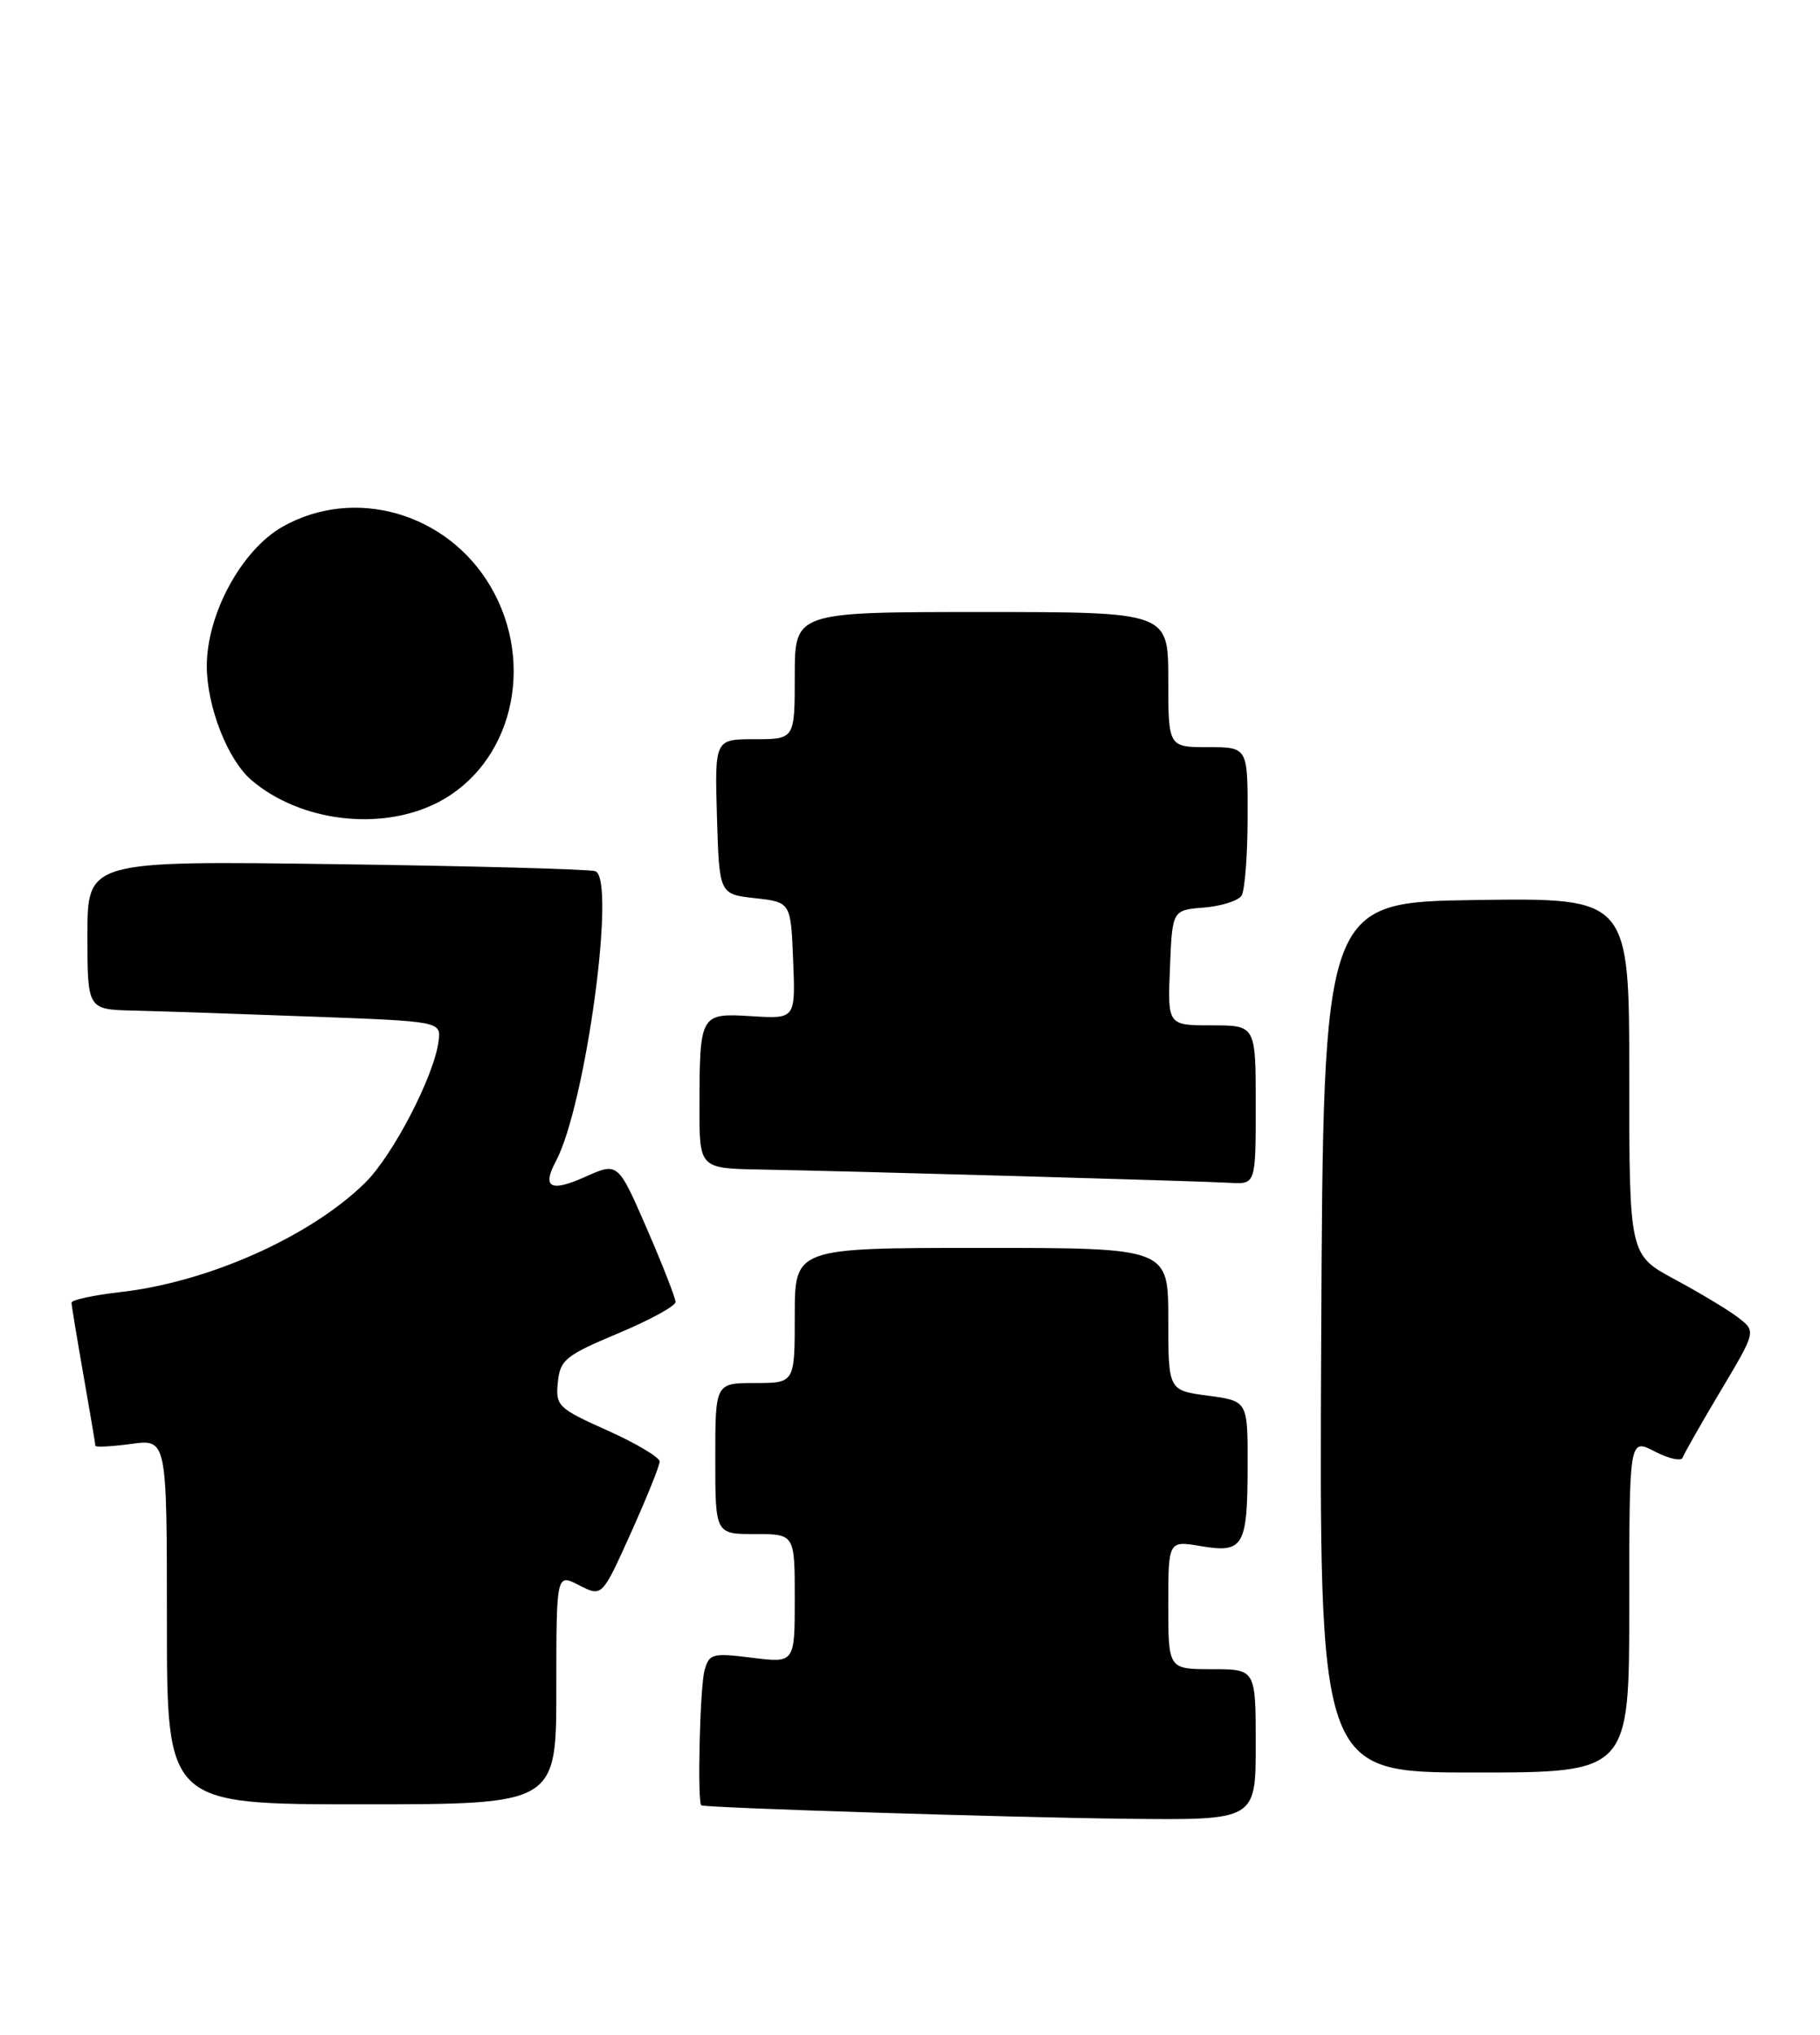 <?xml version="1.0" encoding="UTF-8" standalone="no"?>
<!DOCTYPE svg PUBLIC "-//W3C//DTD SVG 1.1//EN" "http://www.w3.org/Graphics/SVG/1.1/DTD/svg11.dtd" >
<svg xmlns="http://www.w3.org/2000/svg" xmlns:xlink="http://www.w3.org/1999/xlink" version="1.1" viewBox="0 0 229 256">
 <g >
 <path fill="currentColor"
d=" M 158.00 219.50 C 158.00 210.00 158.00 210.00 152.50 210.00 C 147.00 210.00 147.00 210.00 147.00 201.91 C 147.00 193.82 147.00 193.82 151.12 194.52 C 156.47 195.42 156.97 194.57 156.98 184.38 C 157.00 176.26 157.00 176.26 152.00 175.59 C 147.00 174.93 147.00 174.93 147.00 165.97 C 147.00 157.00 147.00 157.00 123.50 157.00 C 100.00 157.00 100.00 157.00 100.00 165.50 C 100.00 174.00 100.00 174.00 95.00 174.00 C 90.00 174.00 90.00 174.00 90.00 183.50 C 90.00 193.00 90.00 193.00 95.00 193.00 C 100.00 193.00 100.00 193.00 100.00 201.12 C 100.00 209.23 100.00 209.23 94.63 208.56 C 89.61 207.93 89.22 208.04 88.64 210.19 C 88.06 212.38 87.72 226.86 88.25 227.13 C 88.88 227.45 127.15 228.66 141.75 228.82 C 158.00 229.00 158.00 229.00 158.00 219.50 Z  M 70.00 212.47 C 70.00 197.95 70.00 197.95 72.87 199.44 C 75.75 200.92 75.75 200.92 79.37 192.88 C 81.37 188.45 83.00 184.40 83.00 183.87 C 83.00 183.35 80.05 181.59 76.44 179.97 C 70.20 177.18 69.89 176.87 70.19 173.91 C 70.47 171.08 71.15 170.53 77.75 167.76 C 81.74 166.09 85.00 164.31 85.00 163.80 C 85.00 163.30 83.37 159.14 81.38 154.55 C 77.75 146.21 77.75 146.21 73.63 148.06 C 69.28 150.01 68.17 149.43 69.93 146.12 C 73.69 139.11 77.58 110.46 74.89 109.60 C 74.13 109.35 59.44 108.95 42.25 108.72 C 11.00 108.29 11.00 108.29 11.00 117.64 C 11.00 127.00 11.00 127.00 16.75 127.14 C 19.91 127.21 29.93 127.55 39.00 127.89 C 55.50 128.50 55.50 128.50 55.18 131.00 C 54.62 135.39 49.43 145.39 45.91 148.84 C 39.00 155.60 26.20 161.31 15.13 162.56 C 11.76 162.95 9.00 163.54 9.00 163.88 C 9.00 164.22 9.68 168.32 10.50 173.00 C 11.32 177.68 12.00 181.67 12.00 181.89 C 12.00 182.10 14.02 181.99 16.50 181.66 C 21.00 181.04 21.00 181.04 21.00 204.02 C 21.00 227.00 21.00 227.00 45.50 227.00 C 70.00 227.00 70.00 227.00 70.00 212.47 Z  M 205.00 201.97 C 205.00 180.95 205.00 180.95 208.21 182.61 C 209.97 183.52 211.55 183.87 211.72 183.38 C 211.89 182.90 214.03 179.12 216.49 175.00 C 220.96 167.50 220.96 167.50 218.73 165.78 C 217.50 164.83 213.91 162.67 210.75 160.97 C 205.00 157.88 205.00 157.88 205.00 135.42 C 205.00 112.96 205.00 112.96 185.75 113.23 C 166.50 113.50 166.50 113.50 166.24 168.25 C 165.98 223.00 165.98 223.00 185.49 223.00 C 205.00 223.00 205.00 223.00 205.00 201.97 Z  M 158.00 139.00 C 158.00 129.00 158.00 129.00 152.46 129.00 C 146.91 129.00 146.91 129.00 147.21 121.75 C 147.50 114.50 147.50 114.50 151.49 114.18 C 153.68 114.00 155.81 113.32 156.22 112.68 C 156.63 112.03 156.98 107.56 156.98 102.75 C 157.00 94.00 157.00 94.00 152.00 94.00 C 147.00 94.00 147.00 94.00 147.00 85.50 C 147.00 77.00 147.00 77.00 123.50 77.00 C 100.00 77.00 100.00 77.00 100.00 85.00 C 100.00 93.00 100.00 93.00 94.96 93.00 C 89.93 93.00 89.93 93.00 90.21 102.75 C 90.50 112.50 90.50 112.50 95.00 113.00 C 99.50 113.50 99.50 113.50 99.80 120.85 C 100.09 128.19 100.09 128.19 94.60 127.85 C 88.09 127.44 88.03 127.53 88.01 139.25 C 88.00 147.00 88.00 147.00 95.75 147.14 C 106.33 147.32 150.73 148.58 154.75 148.81 C 158.00 149.00 158.00 149.00 158.00 139.00 Z  M 55.04 100.98 C 64.40 96.20 67.49 83.61 61.72 73.78 C 56.28 64.51 44.58 61.15 35.55 66.27 C 30.38 69.20 25.99 77.30 26.02 83.86 C 26.05 88.94 28.65 95.58 31.61 98.12 C 37.72 103.38 47.91 104.62 55.04 100.98 Z "/>
</g>
</svg>